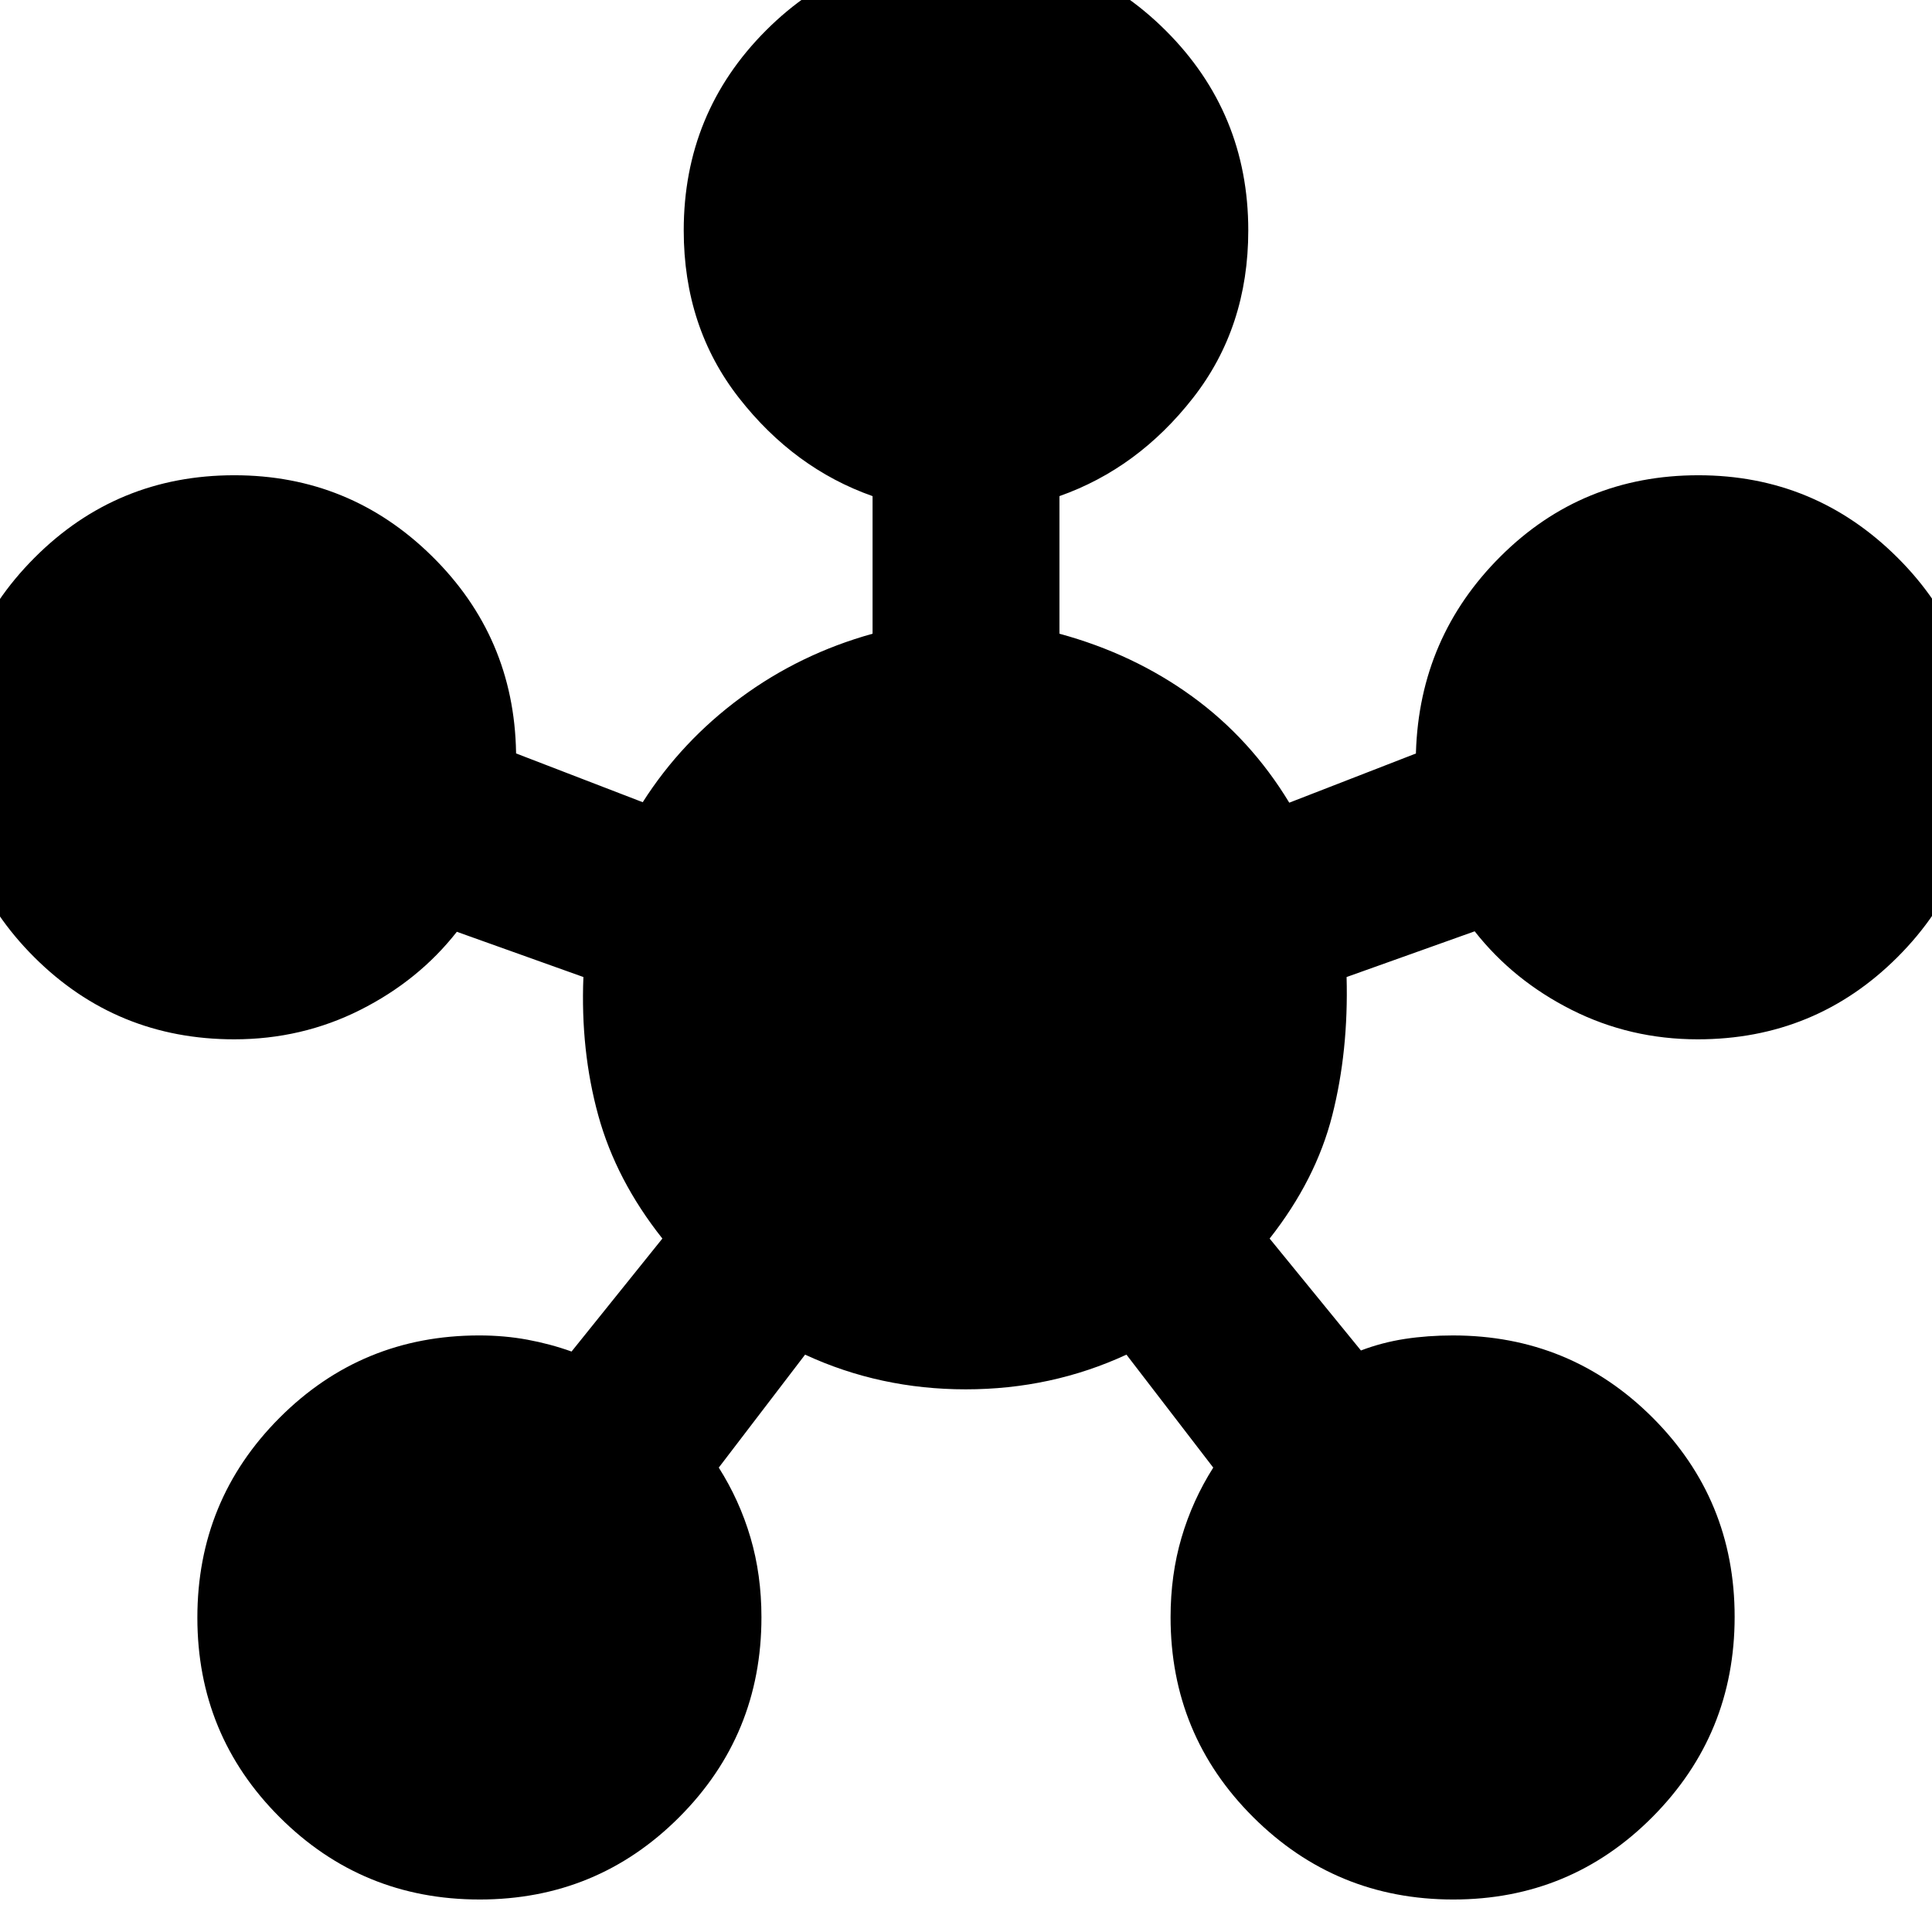<svg xmlns="http://www.w3.org/2000/svg" height="24" viewBox="0 -960 960 960" width="24"><path d="M238.29-16.15Q179.93-16.15 139-57q-40.93-40.85-40.93-99.21 0-58.36 40.83-99.29 40.84-40.93 99.19-40.93 12.51 0 23.95 2.11 11.44 2.12 21.96 5.89l45.13-56.14q-23-29-31.86-61.21-8.86-32.22-7.38-68.74L227-497q-19 24.24-48.02 38.84-29.02 14.59-62.57 14.59-58.44 0-99.35-40.77-40.91-40.78-40.91-99.03 0-58.35 40.92-99.41 40.91-41.07 99.36-41.07 57.37 0 98.19 40.18 40.81 40.17 41.81 97.56v.48l62.94 24.24q19.24-30.24 48.72-51.98t65.48-31.74v-68.37q-39-13.76-66.42-48.85-27.41-35.1-27.41-83.17 0-58.44 40.85-99.35t99.21-40.91q58.35 0 99.41 40.91 41.05 40.91 41.05 99.35 0 48.07-27.41 83.17-27.42 35.09-66.42 48.85v68.37q36.77 10 65.86 31.1 29.1 21.1 48.34 52.86l62.94-24.45v-.82.31q1.76-57.37 42.17-97.55 40.41-40.19 98.15-40.19 57.83 0 98.89 40.85 41.07 40.85 41.07 99.21 0 58.36-40.91 99.29-40.91 40.93-99.35 40.93-33.53 0-62.56-14.59-29.03-14.6-48.27-39.08l-63.65 22.72q1 36.76-7.12 68.74-8.12 31.98-31.12 61.21l45.37 55.61q10.52-4 21.84-5.74 11.32-1.73 23.83-1.73 58.35 0 99.19 40.77 40.83 40.78 40.83 99.03 0 58.35-40.77 99.41-40.78 41.07-99.03 41.07-58.35 0-99.41-40.91-41.07-40.91-41.07-99.35 0-21.08 5.44-39.57 5.43-18.49 15.76-34.78l-43.13-56.13q-37.26 17.24-79.85 17.24-42.59 0-79.83-17.24l-42.89 56.13q10.33 16.29 15.76 34.78 5.44 18.49 5.44 39.57 0 58.44-40.85 99.35t-99.21 40.91Z"/></svg>